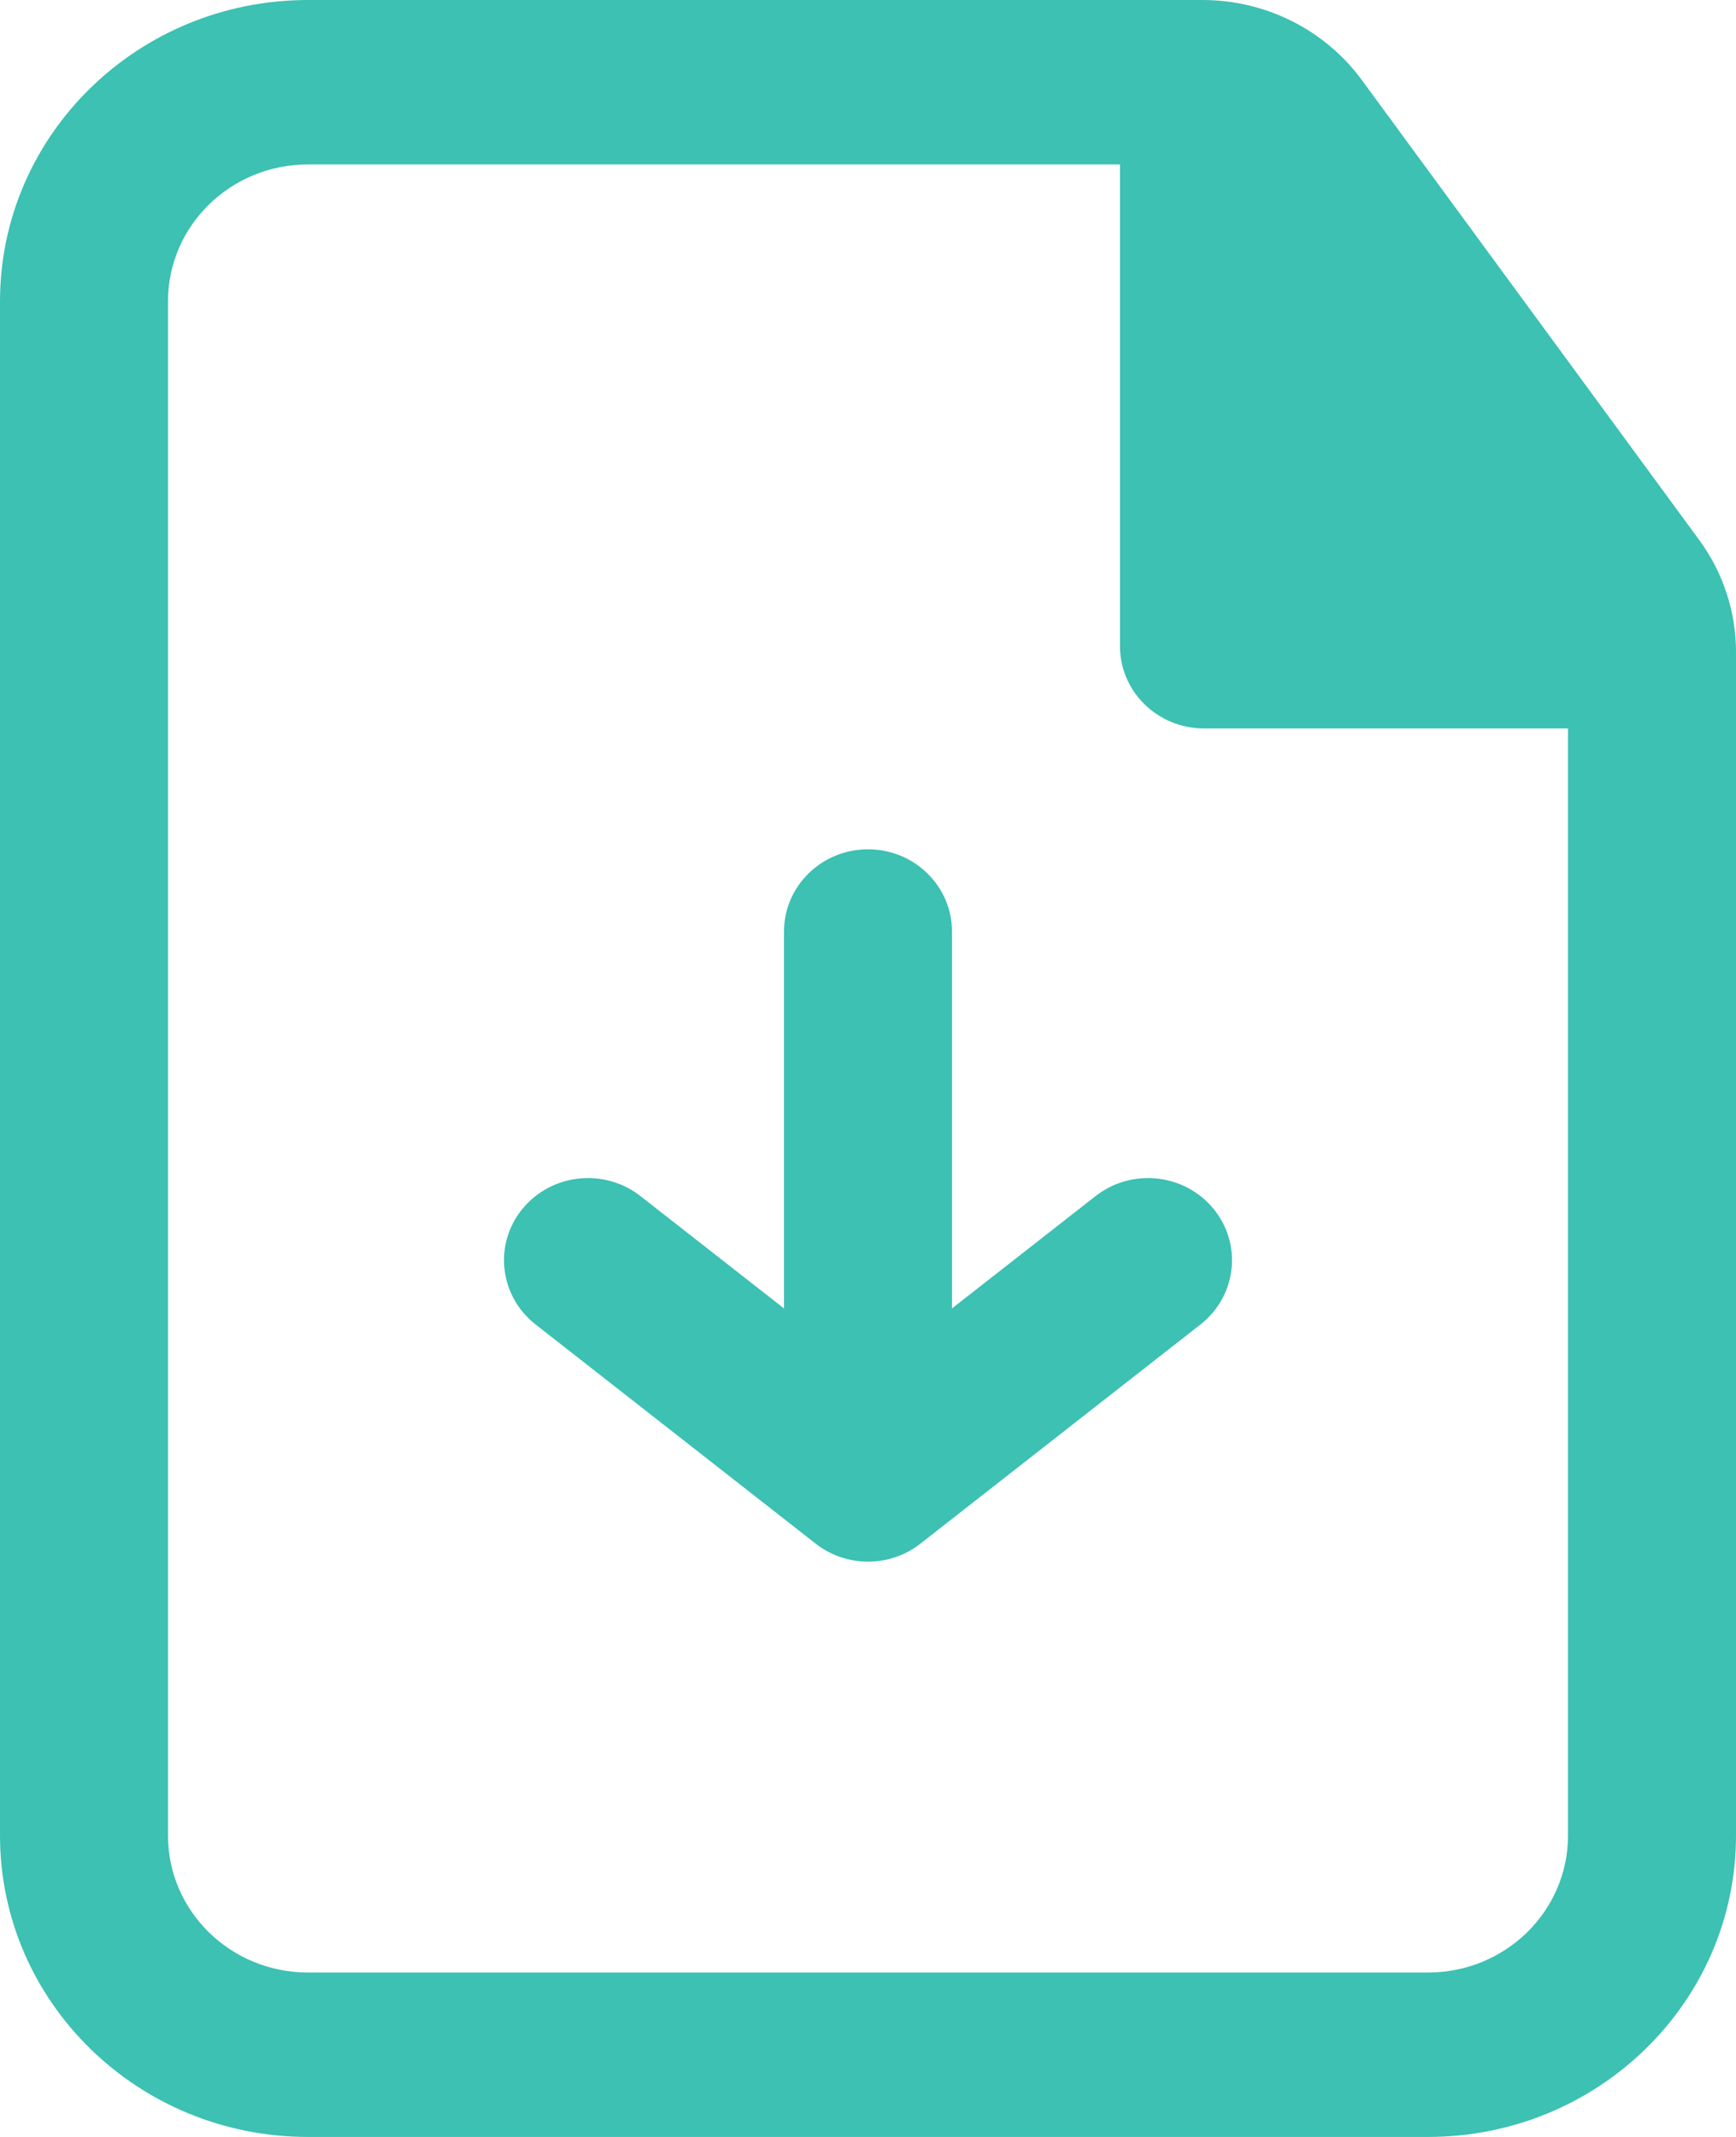 <svg width="26" height="32" viewBox="0 0 26 32" fill="none" xmlns="http://www.w3.org/2000/svg">
<g id="Icon">
<path d="M16.408 17.911C16.95 17.486 17.742 17.572 18.176 18.103C18.61 18.634 18.522 19.408 17.98 19.833L13.796 23.107C13.58 23.28 13.305 23.384 13.004 23.385L13 23.385L12.989 23.385C12.694 23.382 12.423 23.28 12.21 23.111L8.021 19.833C7.478 19.408 7.39 18.634 7.824 18.103C8.258 17.572 9.05 17.486 9.592 17.911L11.742 19.593V13.949C11.742 13.269 12.305 12.718 13 12.718C13.695 12.718 14.258 13.269 14.258 13.949V19.593L16.408 17.911Z" fill="#3CC1B3"/>
<path fill-rule="evenodd" clip-rule="evenodd" d="M4.613 0C2.065 0 0 2.02 0 4.513V27.487C0 29.98 2.065 32 4.613 32H21.387C23.935 32 26 29.98 26 27.487V9.761C26 9.16 25.807 8.574 25.449 8.086L20.395 1.197C19.843 0.446 18.956 0 18.01 0H4.613ZM2.516 4.513C2.516 3.38 3.455 2.462 4.613 2.462H16.774V9.677C16.774 10.357 17.337 10.908 18.032 10.908H23.484V27.487C23.484 28.62 22.545 29.538 21.387 29.538H4.613C3.455 29.538 2.516 28.62 2.516 27.487V4.513Z" fill="#3CC1B3"/>
</g>
</svg>
